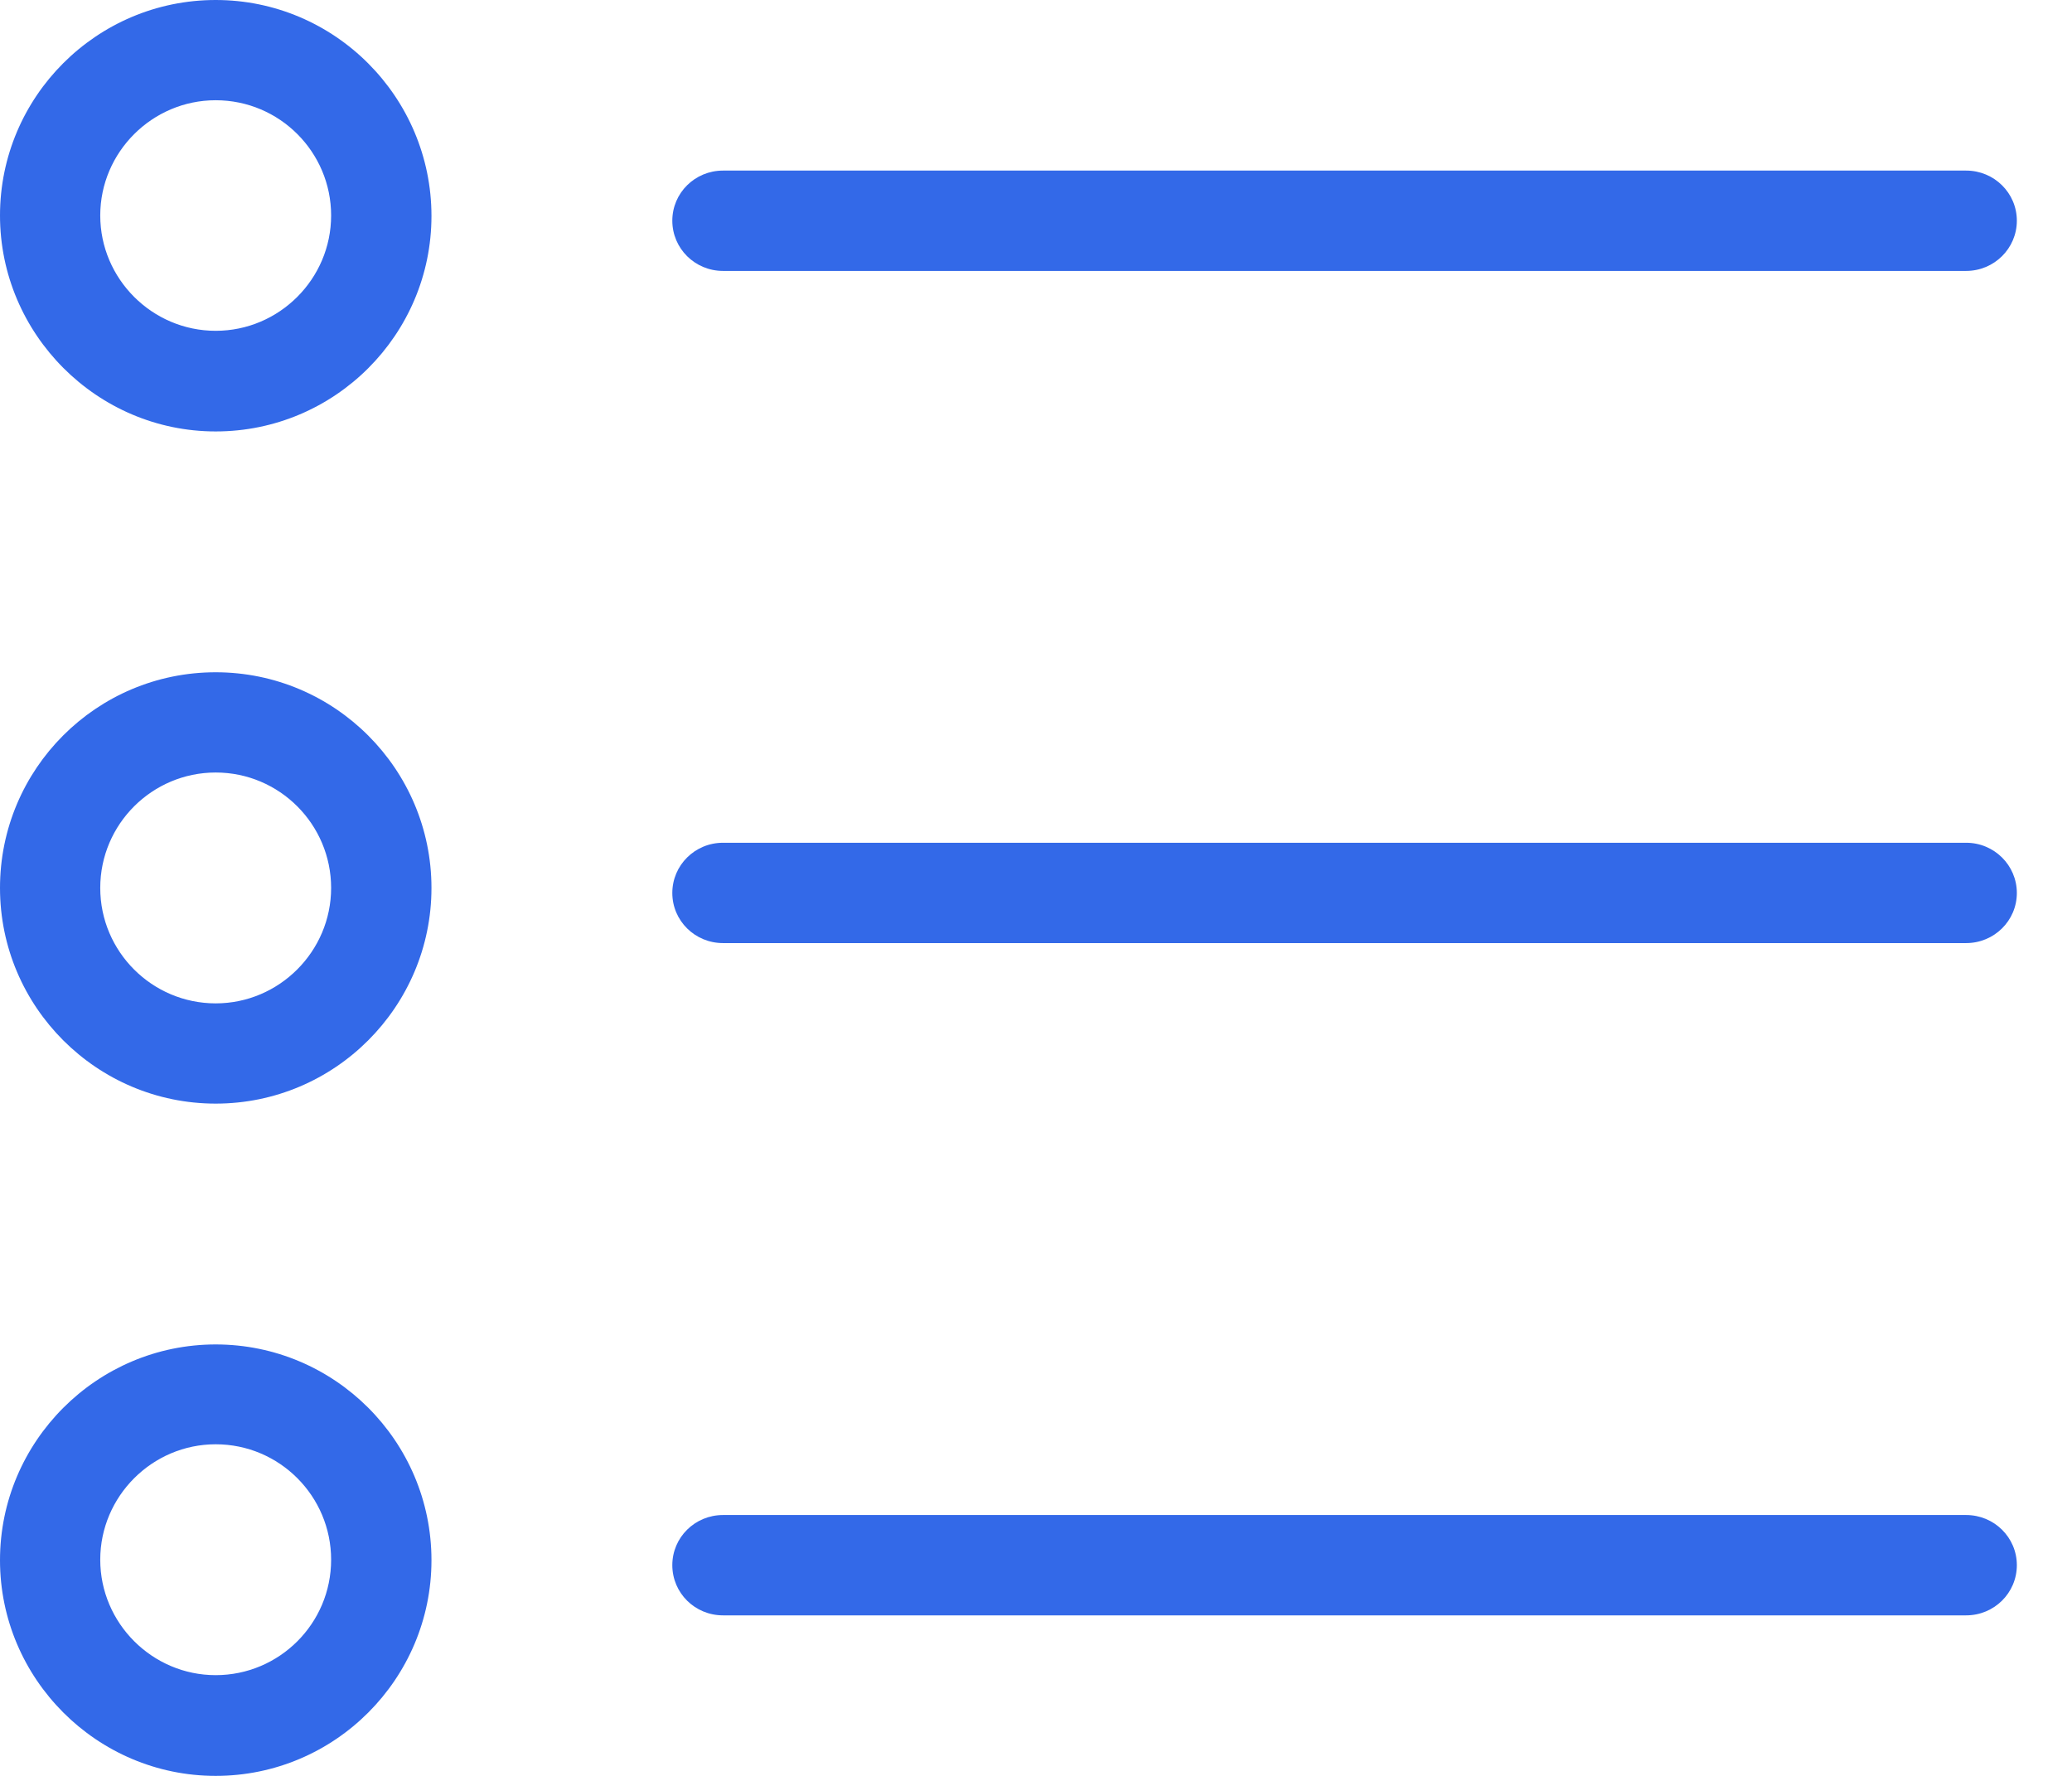 
<svg width="21px" height="18px" viewBox="0 0 21 18" version="1.1" xmlns="http://www.w3.org/2000/svg" xmlns:xlink="http://www.w3.org/1999/xlink">
    <!-- Generator: Sketch 51.3 (57544) - http://www.bohemiancoding.com/sketch -->
    <desc>Created with Sketch.</desc>
    <defs></defs>
    <g id="Welcome" stroke="none" stroke-width="1" fill="none" fill-rule="evenodd">
        <g id="맥주-목록-페이지-2" transform="translate(-242, -17)" fill="#3369E8" fill-rule="nonzero">
            <g id="Header">
                <g id="Group" transform="translate(242, 17)">
                    <path d="M2.186,4.373 C3.394,4.373 4.373,3.391 4.373,2.189 C4.373,0.986 3.394,0 2.186,0 C0.979,0 0,0.982 0,2.184 C0,3.386 0.983,4.373 2.186,4.373 Z M2.186,1.016 C2.834,1.016 3.356,1.542 3.356,2.184 C3.356,2.827 2.83,3.353 2.186,3.353 C1.543,3.353 1.016,2.827 1.016,2.184 C1.016,1.542 1.543,1.016 2.186,1.016 Z" id="Shape"></path>
                    <path d="M2.186,11.186 C3.394,11.186 4.373,10.203 4.373,9 C4.373,7.797 3.394,6.814 2.186,6.814 C0.979,6.814 0,7.793 0,9 C0,10.207 0.983,11.186 2.186,11.186 Z M2.186,7.83 C2.834,7.83 3.356,8.357 3.356,9 C3.356,9.643 2.83,10.17 2.186,10.17 C1.543,10.17 1.016,9.647 1.016,9 C1.016,8.353 1.543,7.83 2.186,7.83 Z" id="Shape"></path>
                    <path d="M2.186,18 C3.394,18 4.373,17.017 4.373,15.814 C4.373,14.606 3.39,13.627 2.186,13.627 C0.983,13.627 0,14.61 0,15.814 C0,17.017 0.983,18 2.186,18 Z M2.186,14.639 C2.834,14.639 3.356,15.166 3.356,15.809 C3.356,16.457 2.83,16.979 2.186,16.979 C1.543,16.979 1.016,16.452 1.016,15.809 C1.016,15.166 1.543,14.639 2.186,14.639 Z" id="Shape"></path>
                    <path d="M7.328,2.746 L19.927,2.746 C20.211,2.746 20.441,2.518 20.441,2.237 C20.441,1.956 20.211,1.729 19.927,1.729 L7.328,1.729 C7.043,1.729 6.814,1.956 6.814,2.237 C6.814,2.518 7.043,2.746 7.328,2.746 Z" id="Shape"></path>
                    <path d="M7.328,9.559 L19.927,9.559 C20.211,9.559 20.441,9.332 20.441,9.051 C20.441,8.77 20.211,8.542 19.927,8.542 L7.328,8.542 C7.043,8.542 6.814,8.77 6.814,9.051 C6.814,9.332 7.043,9.559 7.328,9.559 Z" id="Shape"></path>
                    <path d="M7.328,16.373 L19.927,16.373 C20.211,16.373 20.441,16.146 20.441,15.864 C20.441,15.583 20.211,15.356 19.927,15.356 L7.328,15.356 C7.043,15.356 6.814,15.583 6.814,15.864 C6.814,16.146 7.043,16.373 7.328,16.373 Z" id="Shape"></path>
                </g>
            </g>
        </g>
    </g>
</svg>